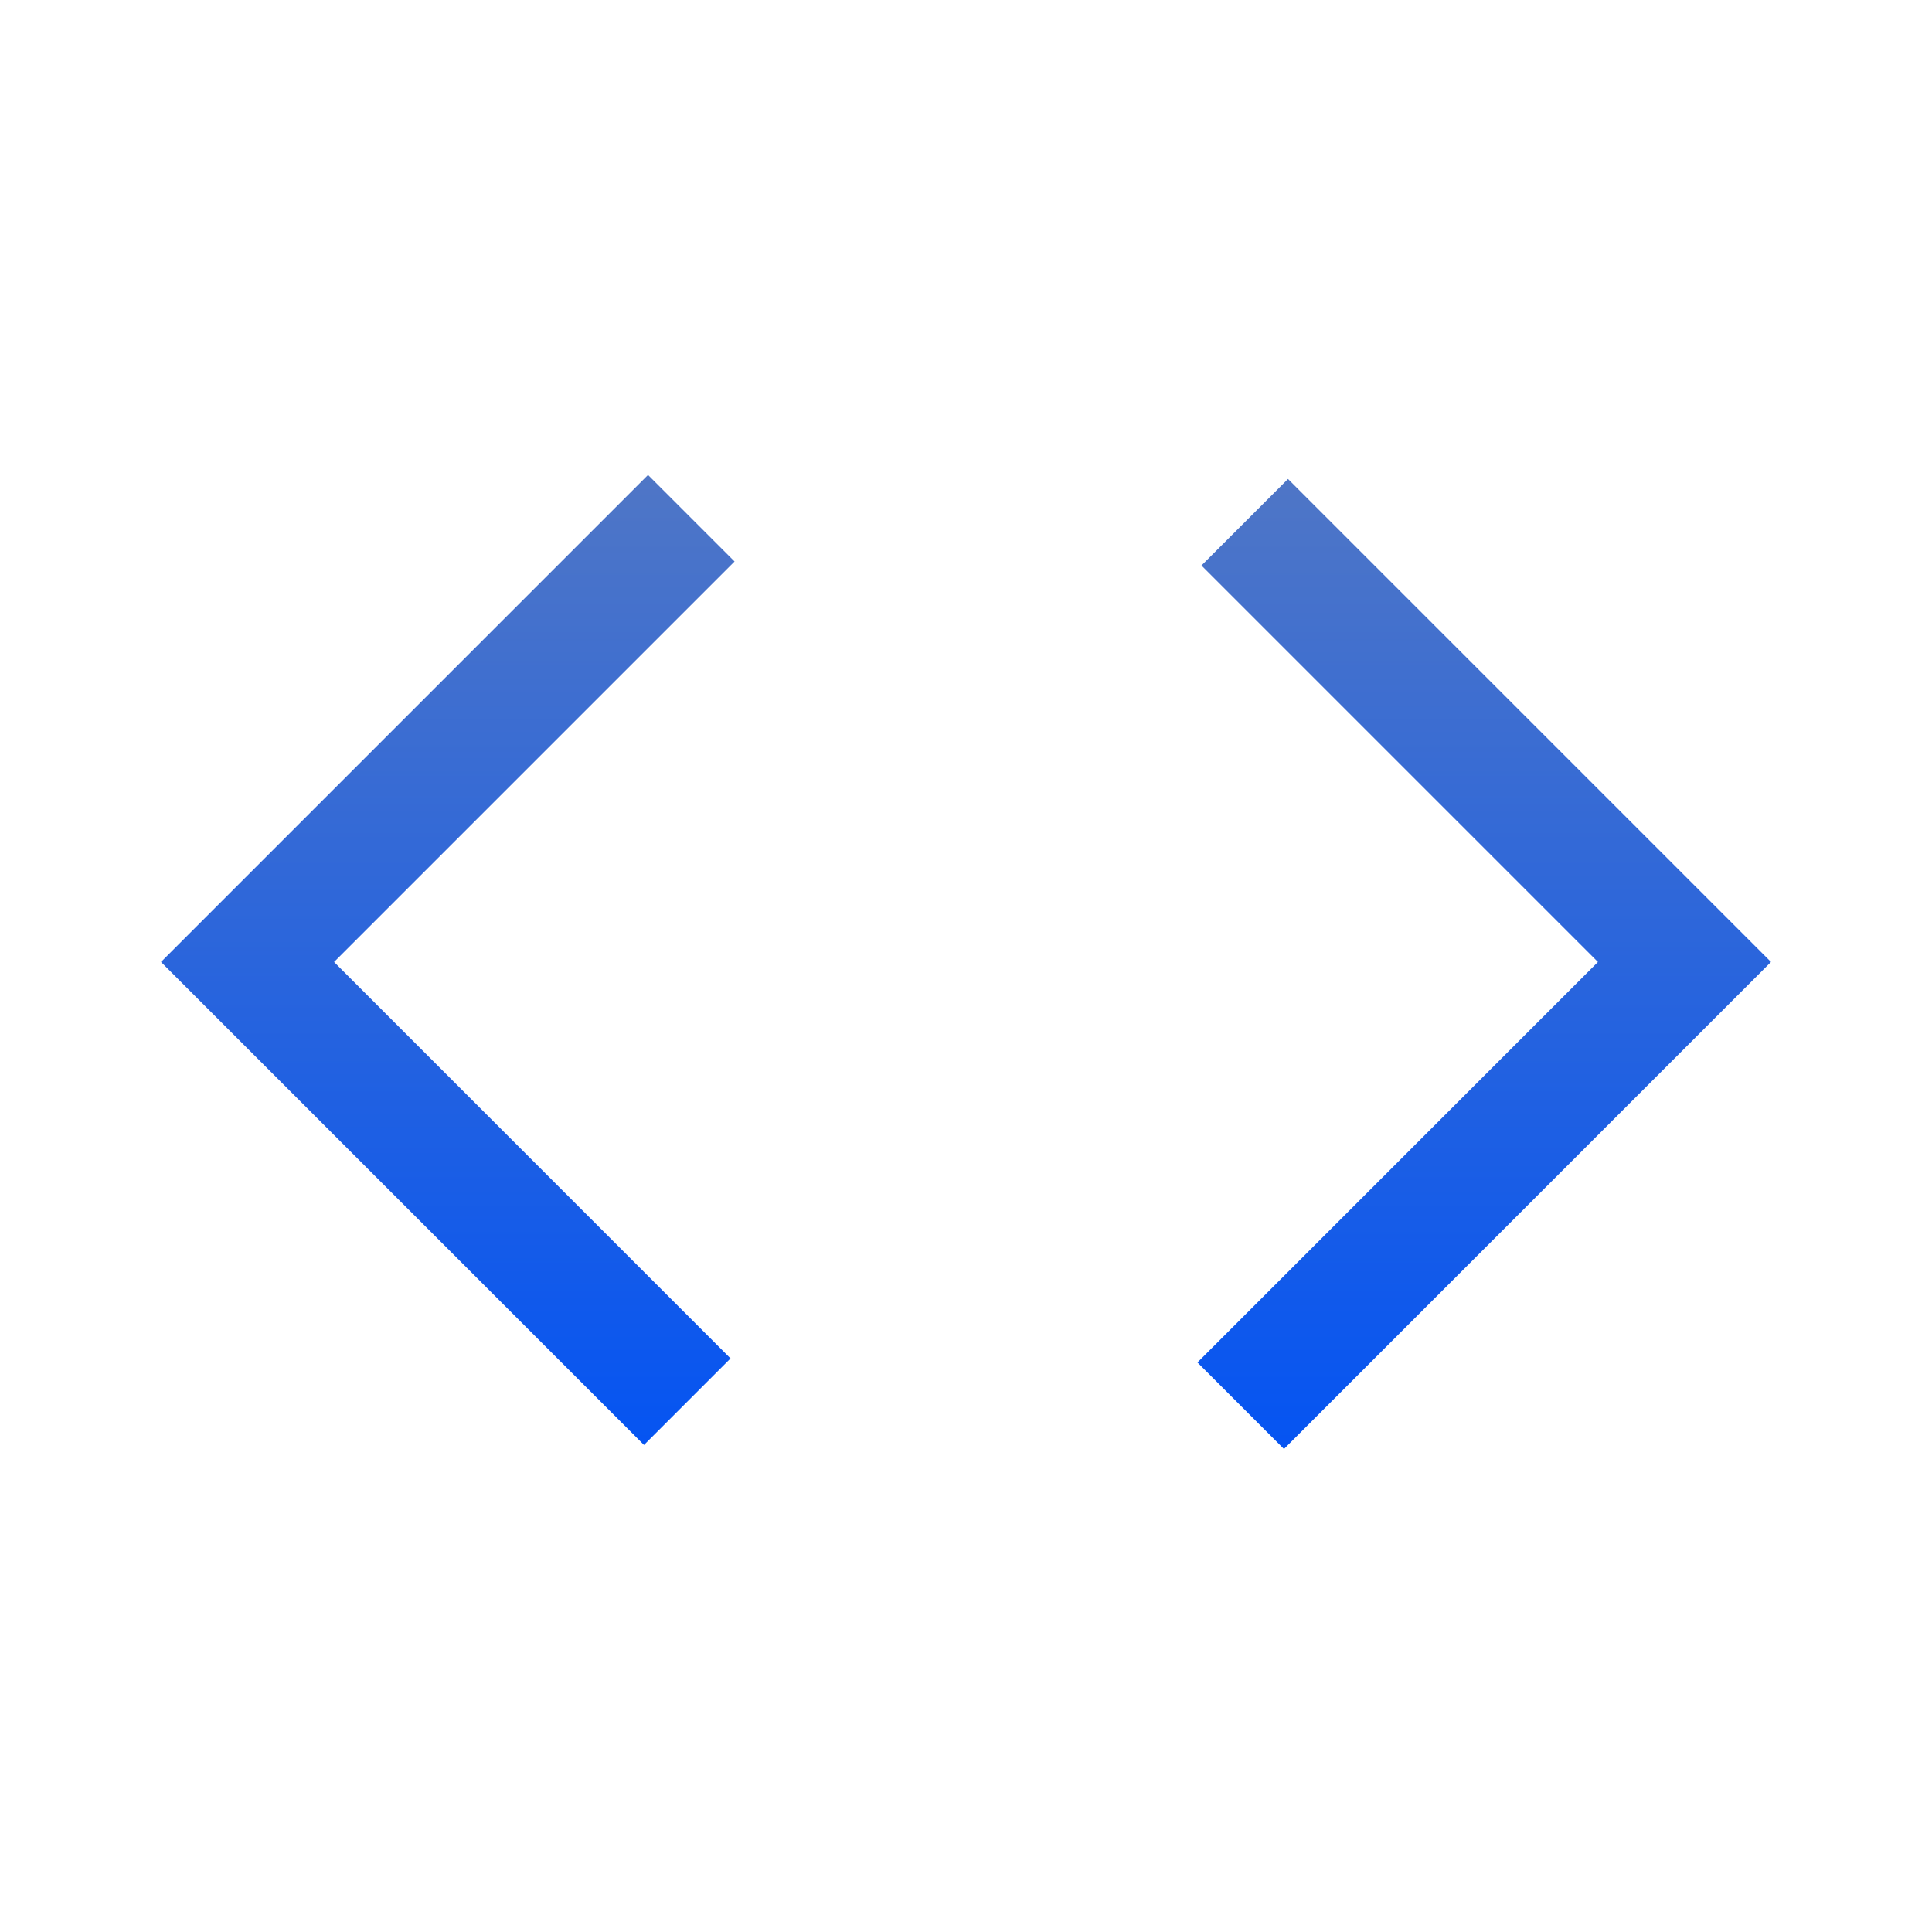 <svg width="24" height="24" viewBox="0 0 24 24" fill="none" xmlns="http://www.w3.org/2000/svg">
    <path
        d="M15.95 18L14.875 16.925L19.85 11.95L14.925 7.025L16 5.95L22 11.95L15.95 18ZM8 17.95L2 11.95L8.05 5.9L9.125 6.975L4.15 11.95L9.075 16.875L8 17.95Z"
        fill="url(#paint0_linear_1_105)" />
    <defs>
        <linearGradient id="paint0_linear_1_105" x1="12" y1="5.9" x2="12" y2="18" gradientUnits="userSpaceOnUse">
            <stop stop-color="#4F76C6" />
            <stop offset="1" stop-color="#0554f2" />
        </linearGradient>
    </defs>
</svg>